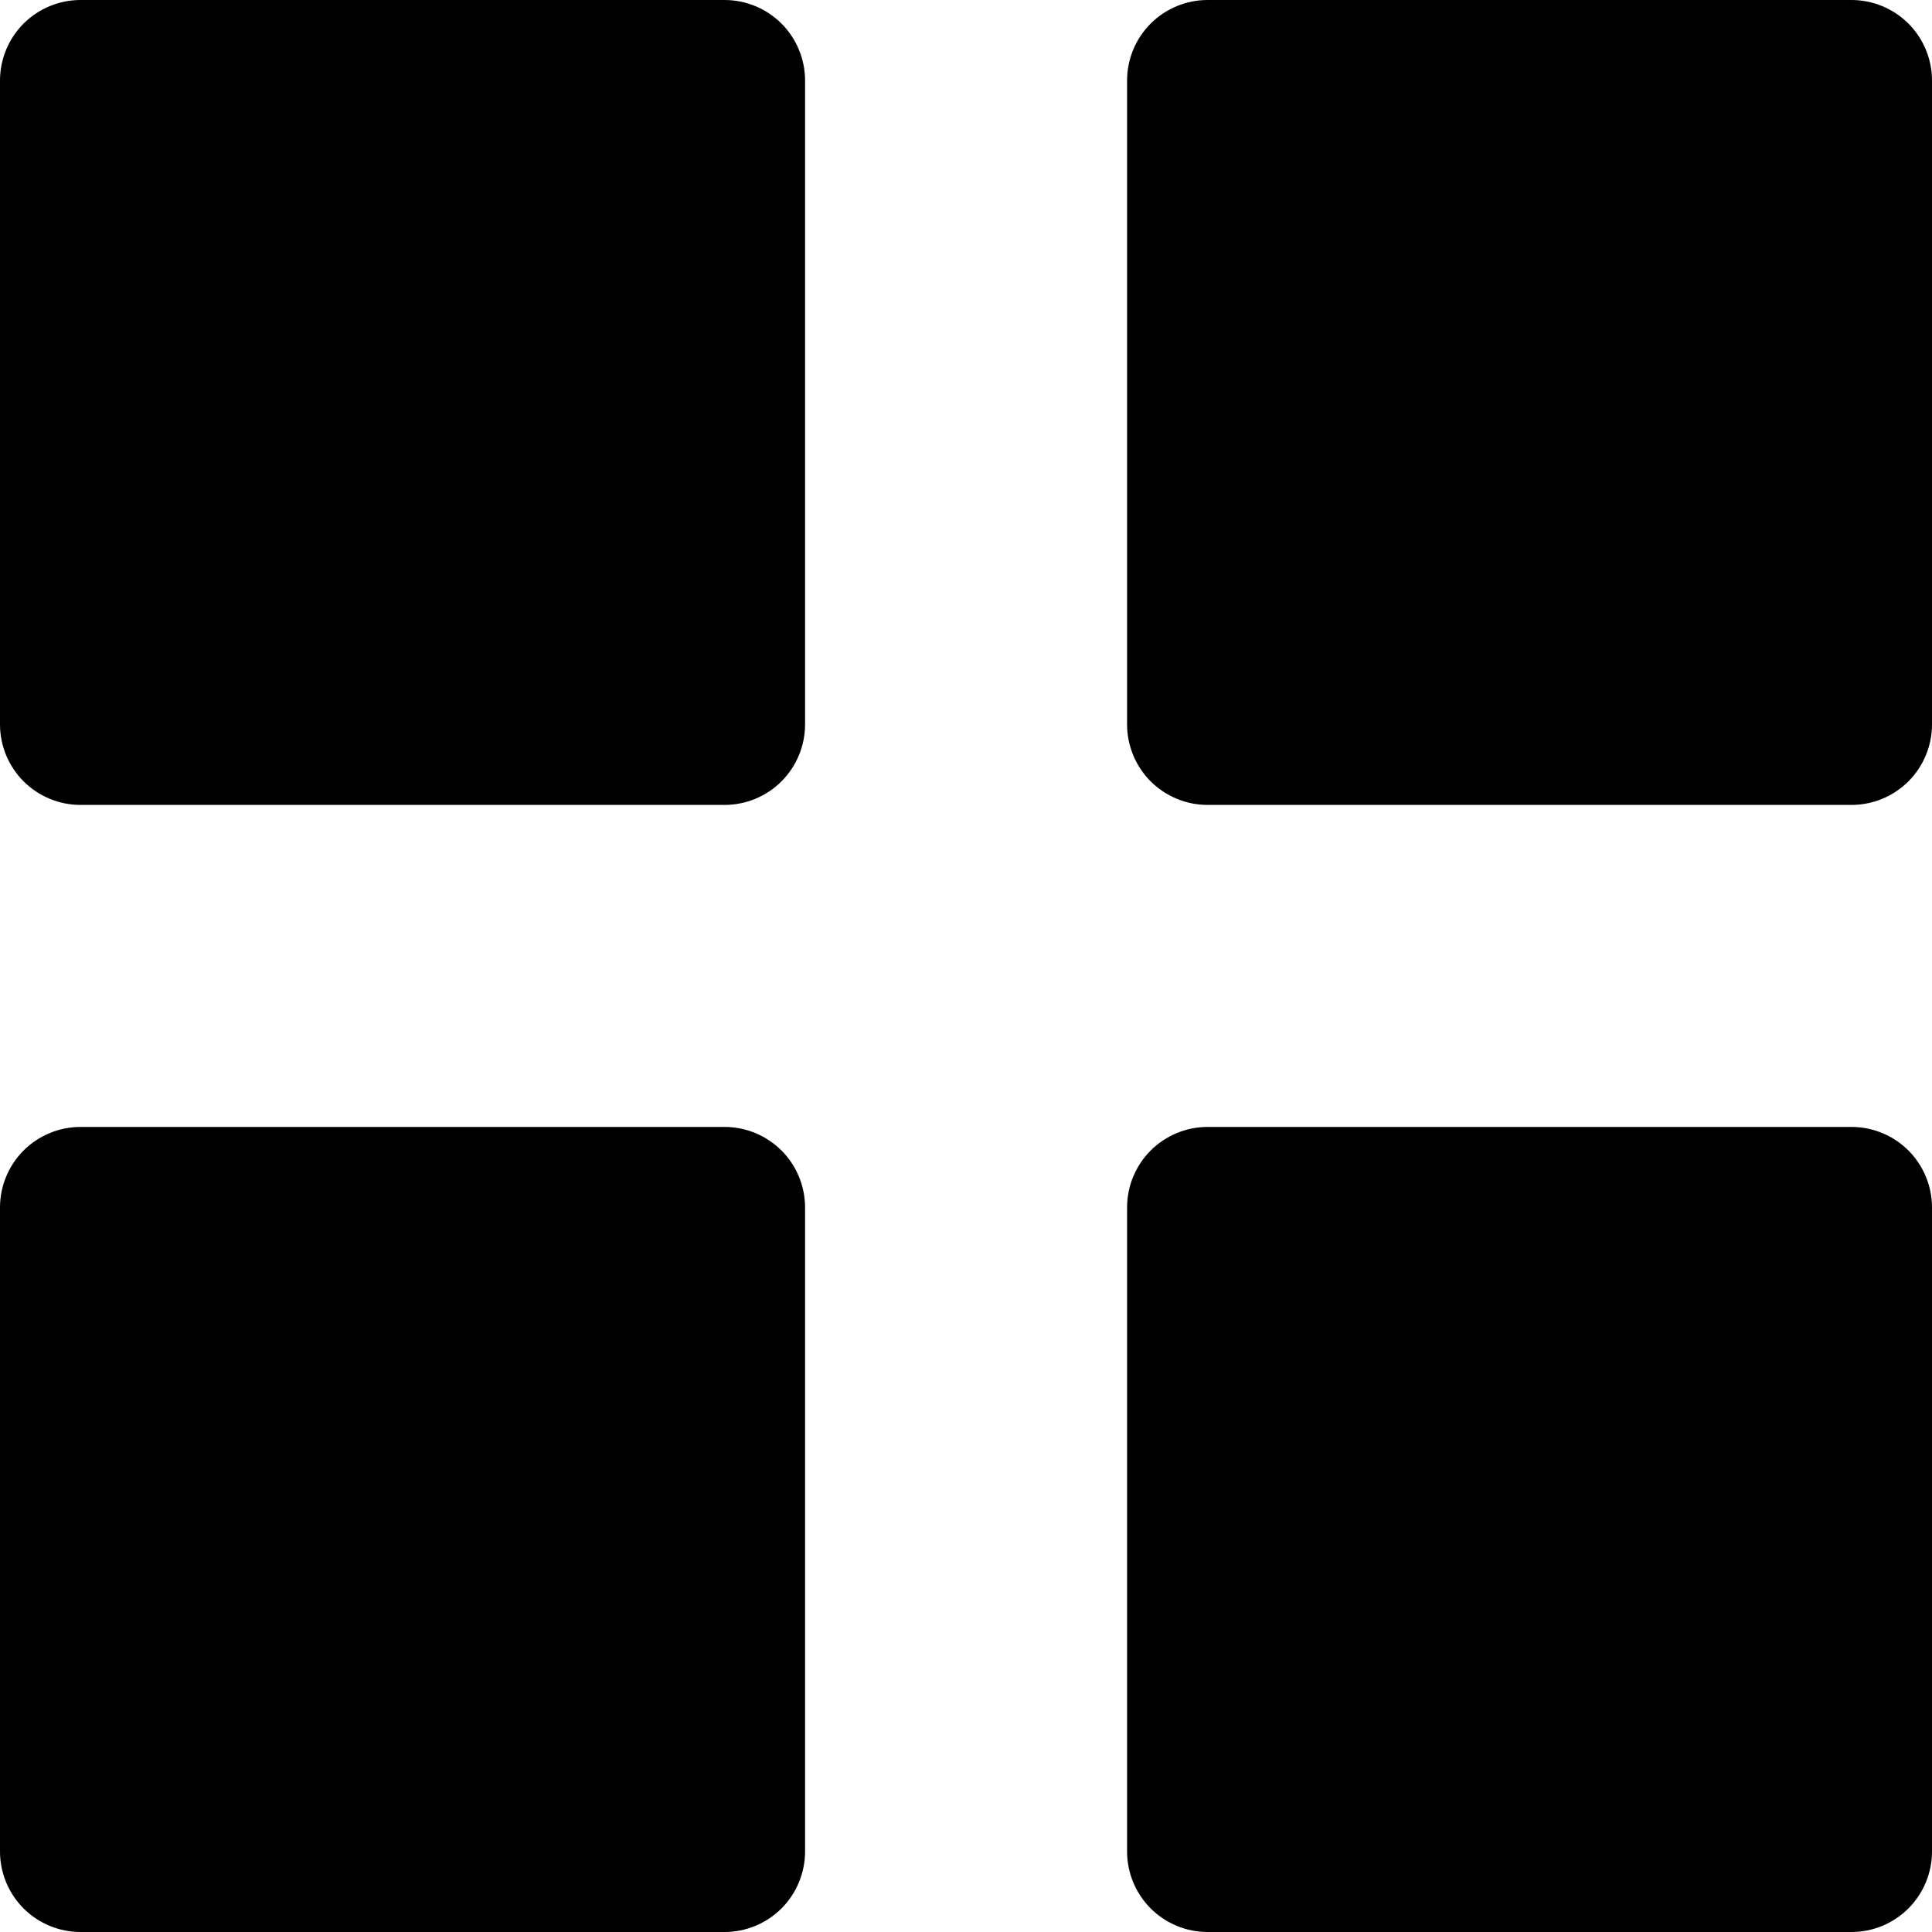 <svg width="40" height="40" viewBox="0 0 40 40" fill="none" xmlns="http://www.w3.org/2000/svg">
<path d="M1.667 16.665C1.225 16.665 0.801 16.489 0.488 16.177C0.176 15.864 0 15.44 0 14.998V1.667C0 1.225 0.176 0.801 0.488 0.488C0.801 0.176 1.225 0 1.667 0H15.001C15.443 0 15.867 0.176 16.18 0.488C16.492 0.801 16.668 1.225 16.668 1.667V14.998C16.668 15.44 16.492 15.864 16.18 16.177C15.867 16.489 15.443 16.665 15.001 16.665H1.667ZM25.002 16.665C24.56 16.665 24.136 16.489 23.823 16.177C23.511 15.864 23.335 15.44 23.335 14.998V1.667C23.335 1.225 23.511 0.801 23.823 0.488C24.136 0.176 24.56 0 25.002 0H38.333C38.775 0 39.199 0.176 39.512 0.488C39.824 0.801 40 1.225 40 1.667V14.998C40 15.44 39.824 15.864 39.512 16.177C39.199 16.489 38.775 16.665 38.333 16.665H25.002ZM1.667 40C1.225 40 0.801 39.824 0.488 39.512C0.176 39.199 0 38.775 0 38.333V24.999C0 24.557 0.176 24.133 0.488 23.82C0.801 23.508 1.225 23.332 1.667 23.332H15.001C15.443 23.332 15.867 23.508 16.18 23.82C16.492 24.133 16.668 24.557 16.668 24.999V38.333C16.668 38.775 16.492 39.199 16.18 39.512C15.867 39.824 15.443 40 15.001 40H1.667ZM25.002 40C24.56 40 24.136 39.824 23.823 39.512C23.511 39.199 23.335 38.775 23.335 38.333V24.999C23.335 24.557 23.511 24.133 23.823 23.82C24.136 23.508 24.56 23.332 25.002 23.332H38.333C38.775 23.332 39.199 23.508 39.512 23.82C39.824 24.133 40 24.557 40 24.999V38.333C40 38.775 39.824 39.199 39.512 39.512C39.199 39.824 38.775 40 38.333 40H25.002Z" fill="currentColor"/>
</svg>
